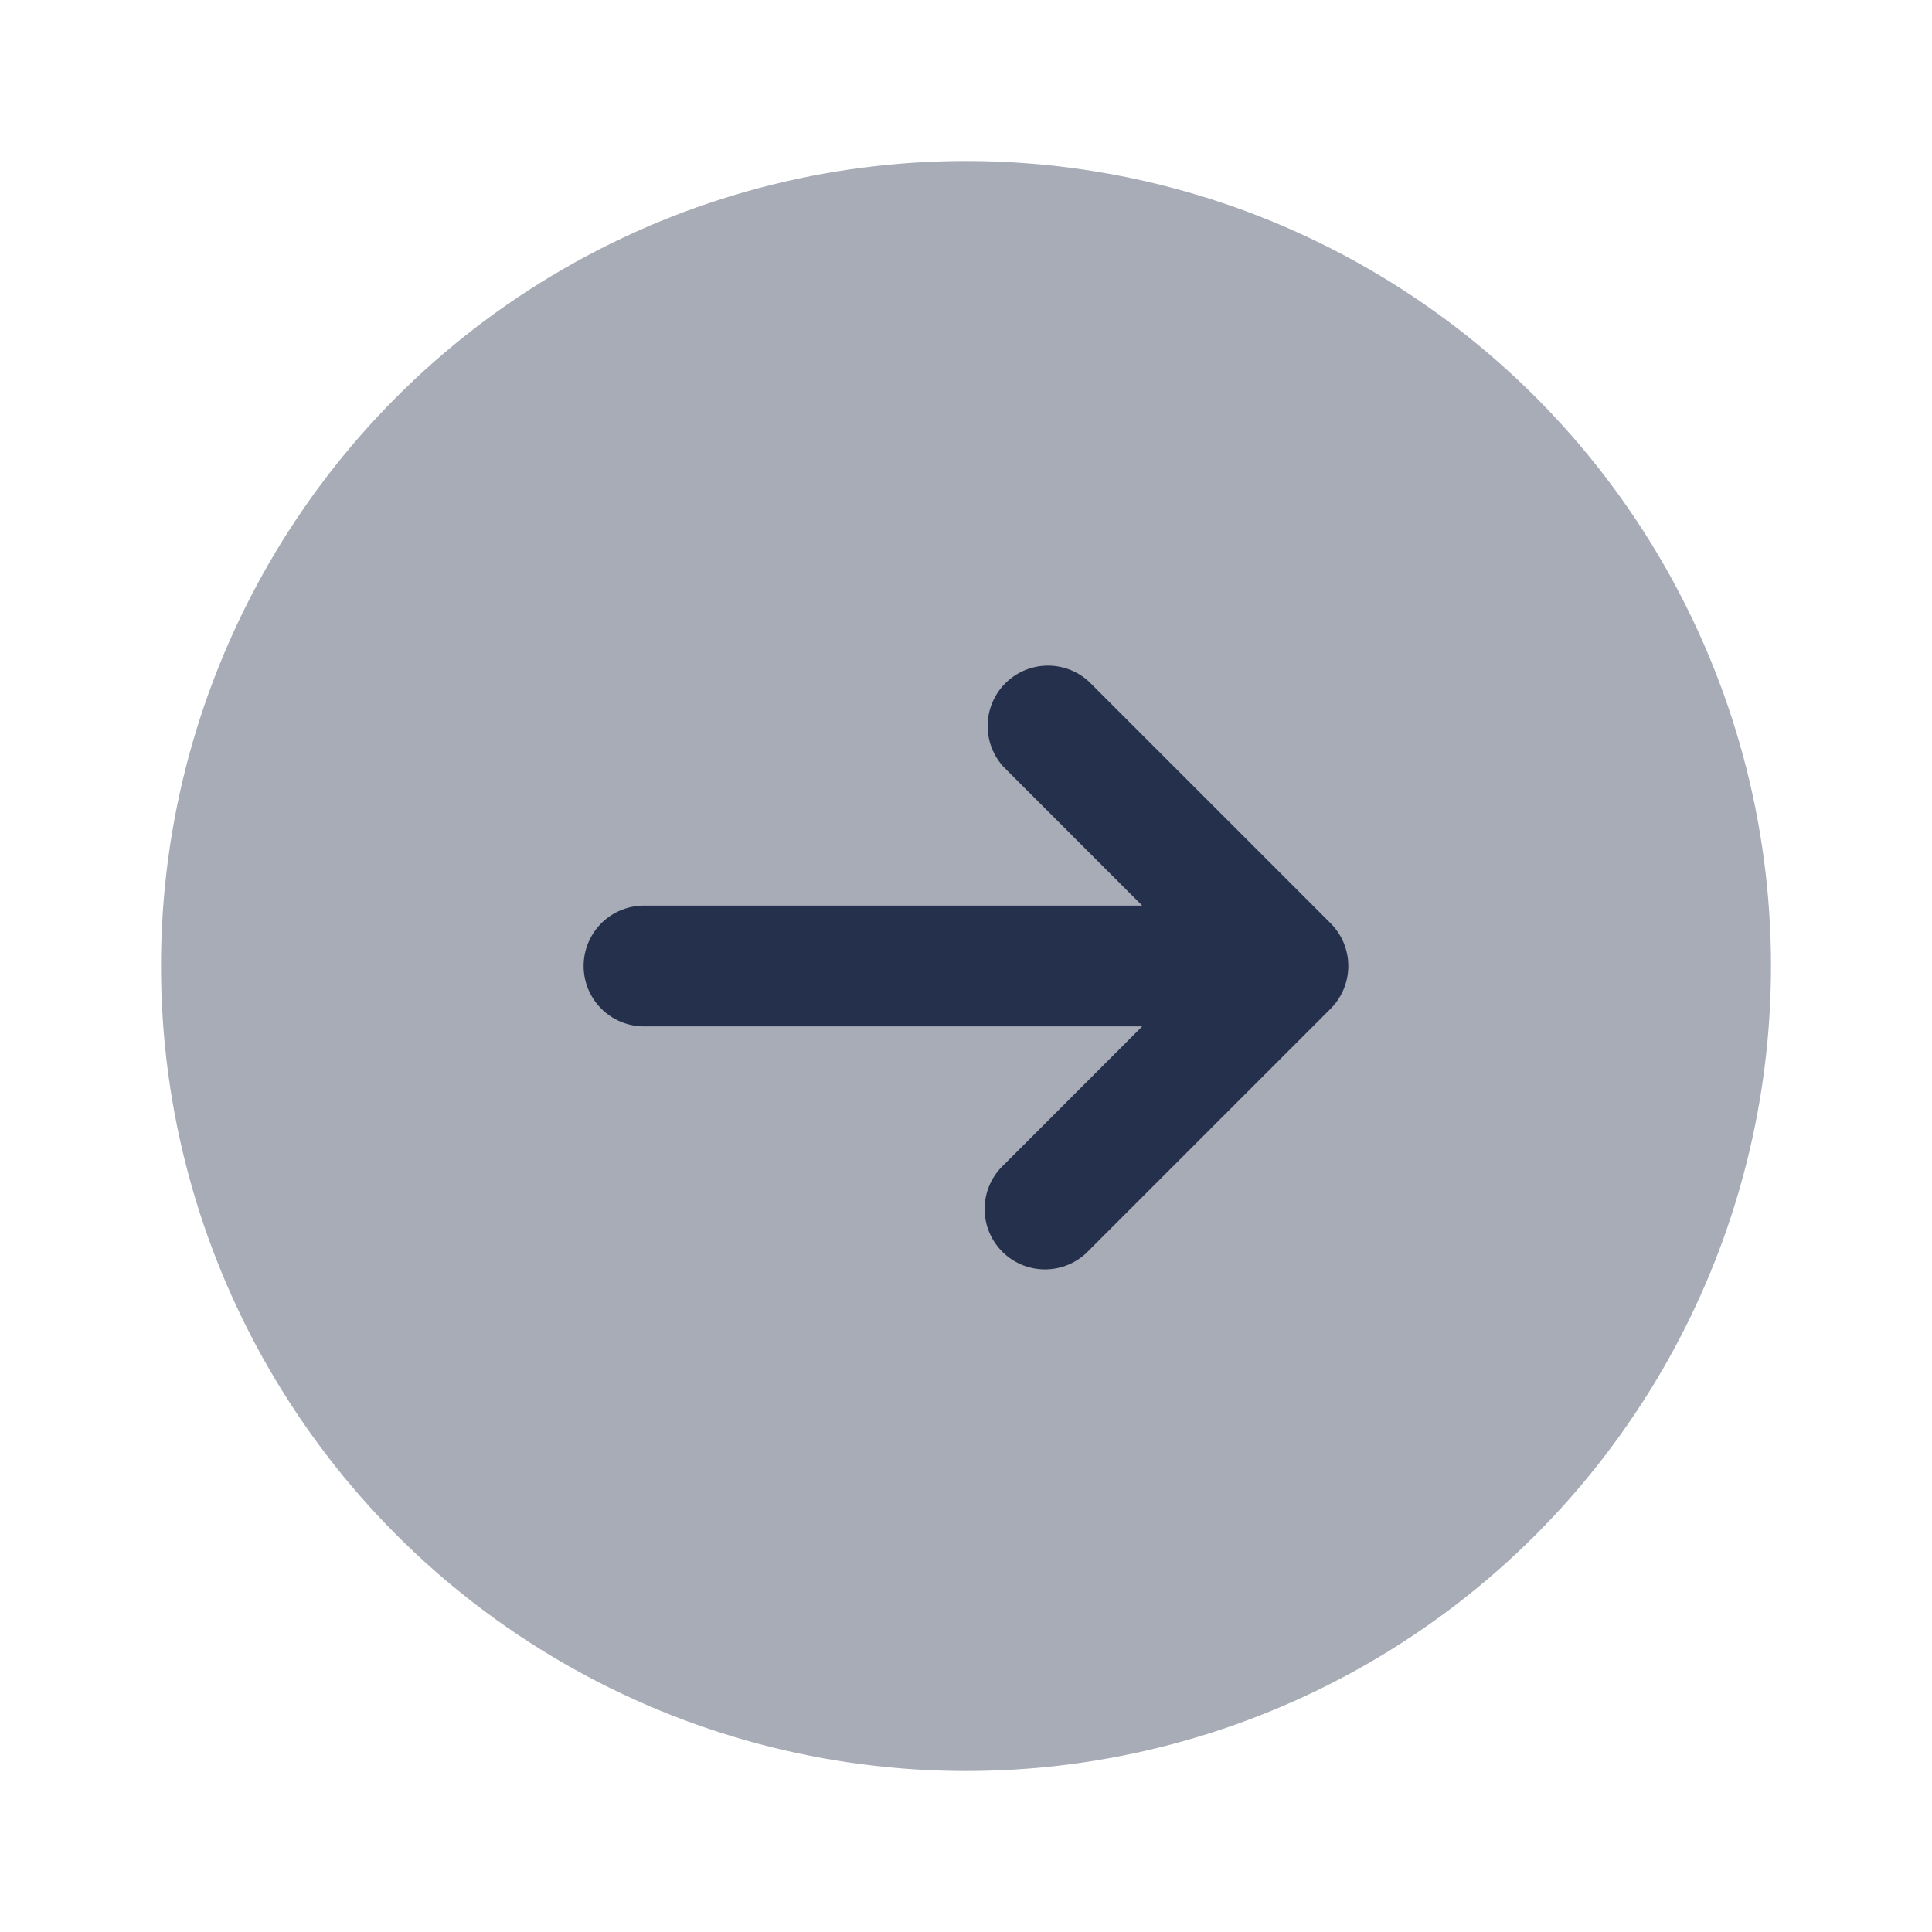 <svg id="Layer" xmlns="http://www.w3.org/2000/svg" viewBox="0 0 24 24"><defs><style>.cls-1,.cls-2{fill:#25314c;}.cls-1{opacity:0.4;}</style></defs><g id="arrow-right-circle"><circle class="cls-1" cx="12" cy="12" r="10"/><path class="cls-2" d="M16.692,11.713a.755.755,0,0,0-.162-.243l-3-3a.75.75,0,0,0-1.06,1.06l1.719,1.72H8a.75.75,0,0,0,0,1.5h6.189L12.47,14.47a.75.75,0,1,0,1.06,1.06l3-3a.751.751,0,0,0,.162-.817Z"/></g></svg>
